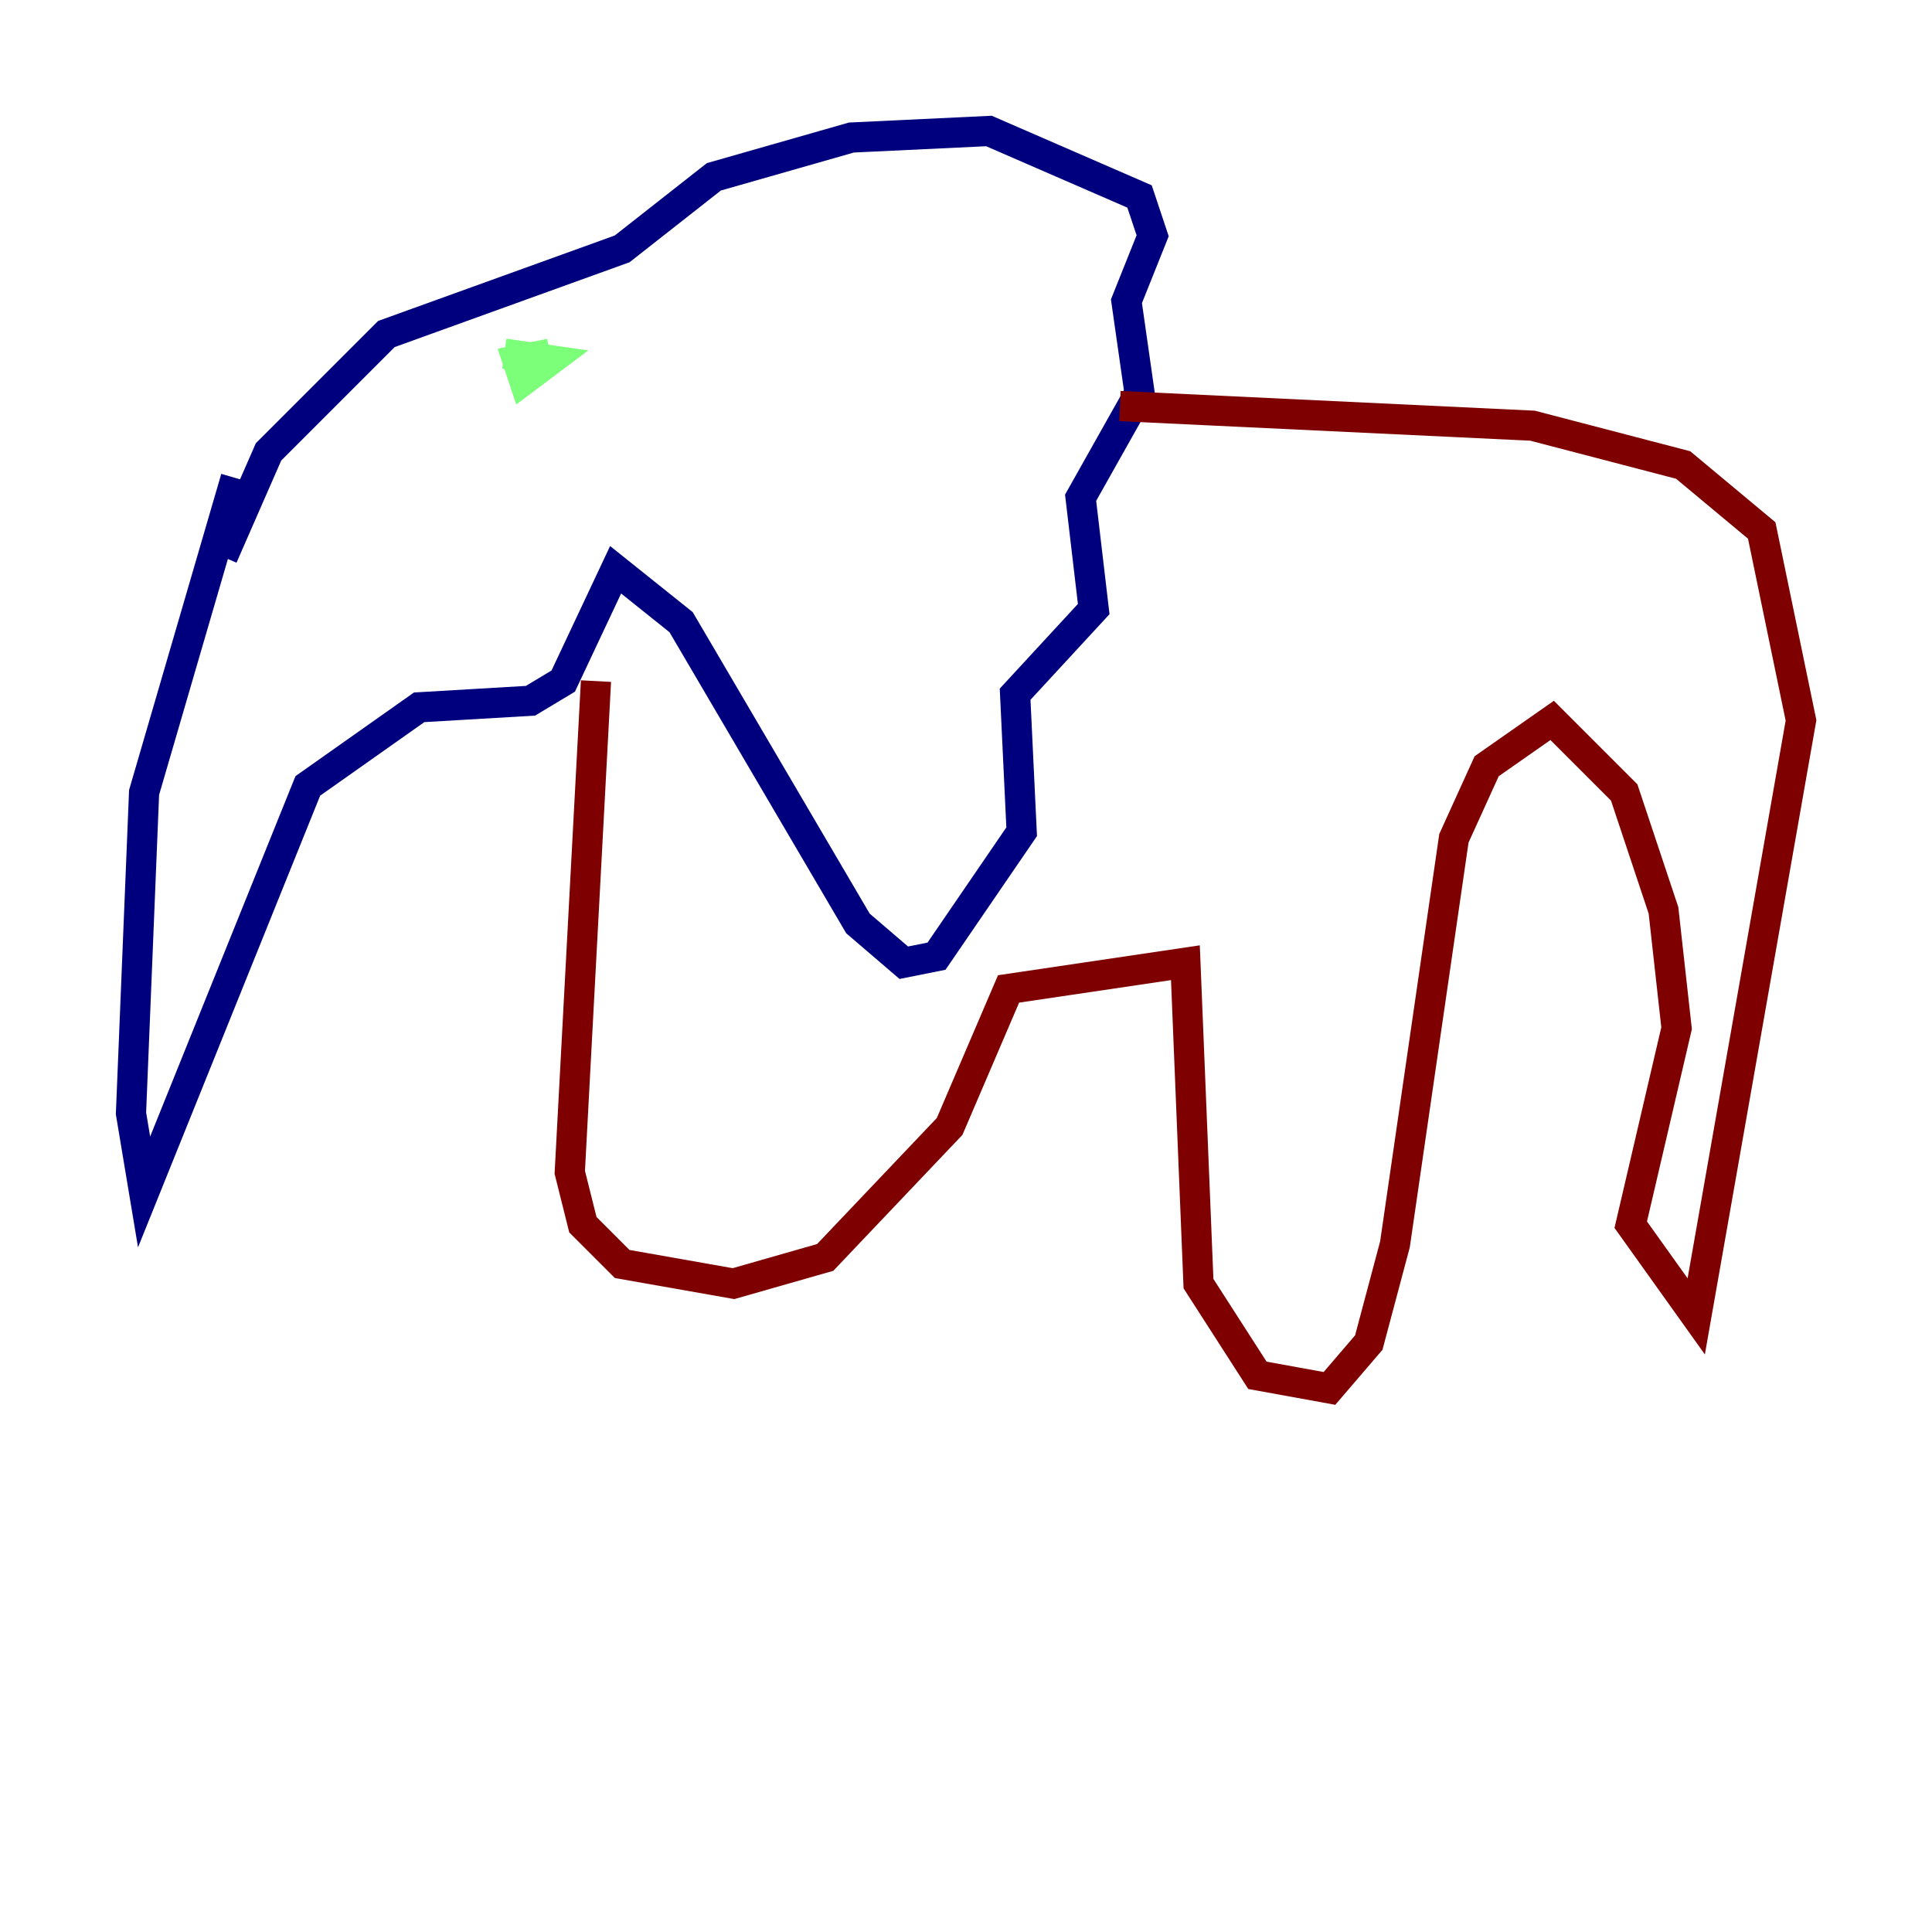 <?xml version="1.0" encoding="utf-8" ?>
<svg baseProfile="tiny" height="128" version="1.2" viewBox="0,0,128,128" width="128" xmlns="http://www.w3.org/2000/svg" xmlns:ev="http://www.w3.org/2001/xml-events" xmlns:xlink="http://www.w3.org/1999/xlink"><defs /><polyline fill="none" points="14.752,36.881 17.79,29.939 25.6,22.129 41.22,16.488 47.295,11.715 56.407,9.112 65.519,8.678 75.498,13.017 76.366,15.62 74.63,19.959 75.498,26.034 71.593,32.976 72.461,40.352 67.254,45.993 67.688,55.105 62.047,63.349 59.878,63.783 56.841,61.18 45.125,41.22 40.786,37.749 37.315,45.125 35.146,46.427 27.77,46.861 20.393,52.068 9.546,78.969 8.678,73.763 9.546,52.502 15.62,31.675" stroke="#00007f" stroke-width="2" /><polyline fill="none" points="36.447,23.43 34.278,23.864 34.712,25.166 36.447,23.864 33.41,23.43" stroke="#7cff79" stroke-width="2" /><polyline fill="none" points="74.197,26.902 101.532,28.203 111.512,30.807 116.719,35.146 119.322,47.729 112.38,87.214 108.041,81.139 111.078,68.122 110.21,60.312 107.607,52.502 102.834,47.729 98.495,50.766 96.325,55.539 92.42,82.441 90.685,88.949 88.081,91.986 83.308,91.119 79.403,85.044 78.536,63.783 66.82,65.519 62.915,74.63 54.671,83.308 48.597,85.044 41.22,83.742 38.617,81.139 37.749,77.668 39.485,45.125" stroke="#7f0000" stroke-width="2" /></svg>